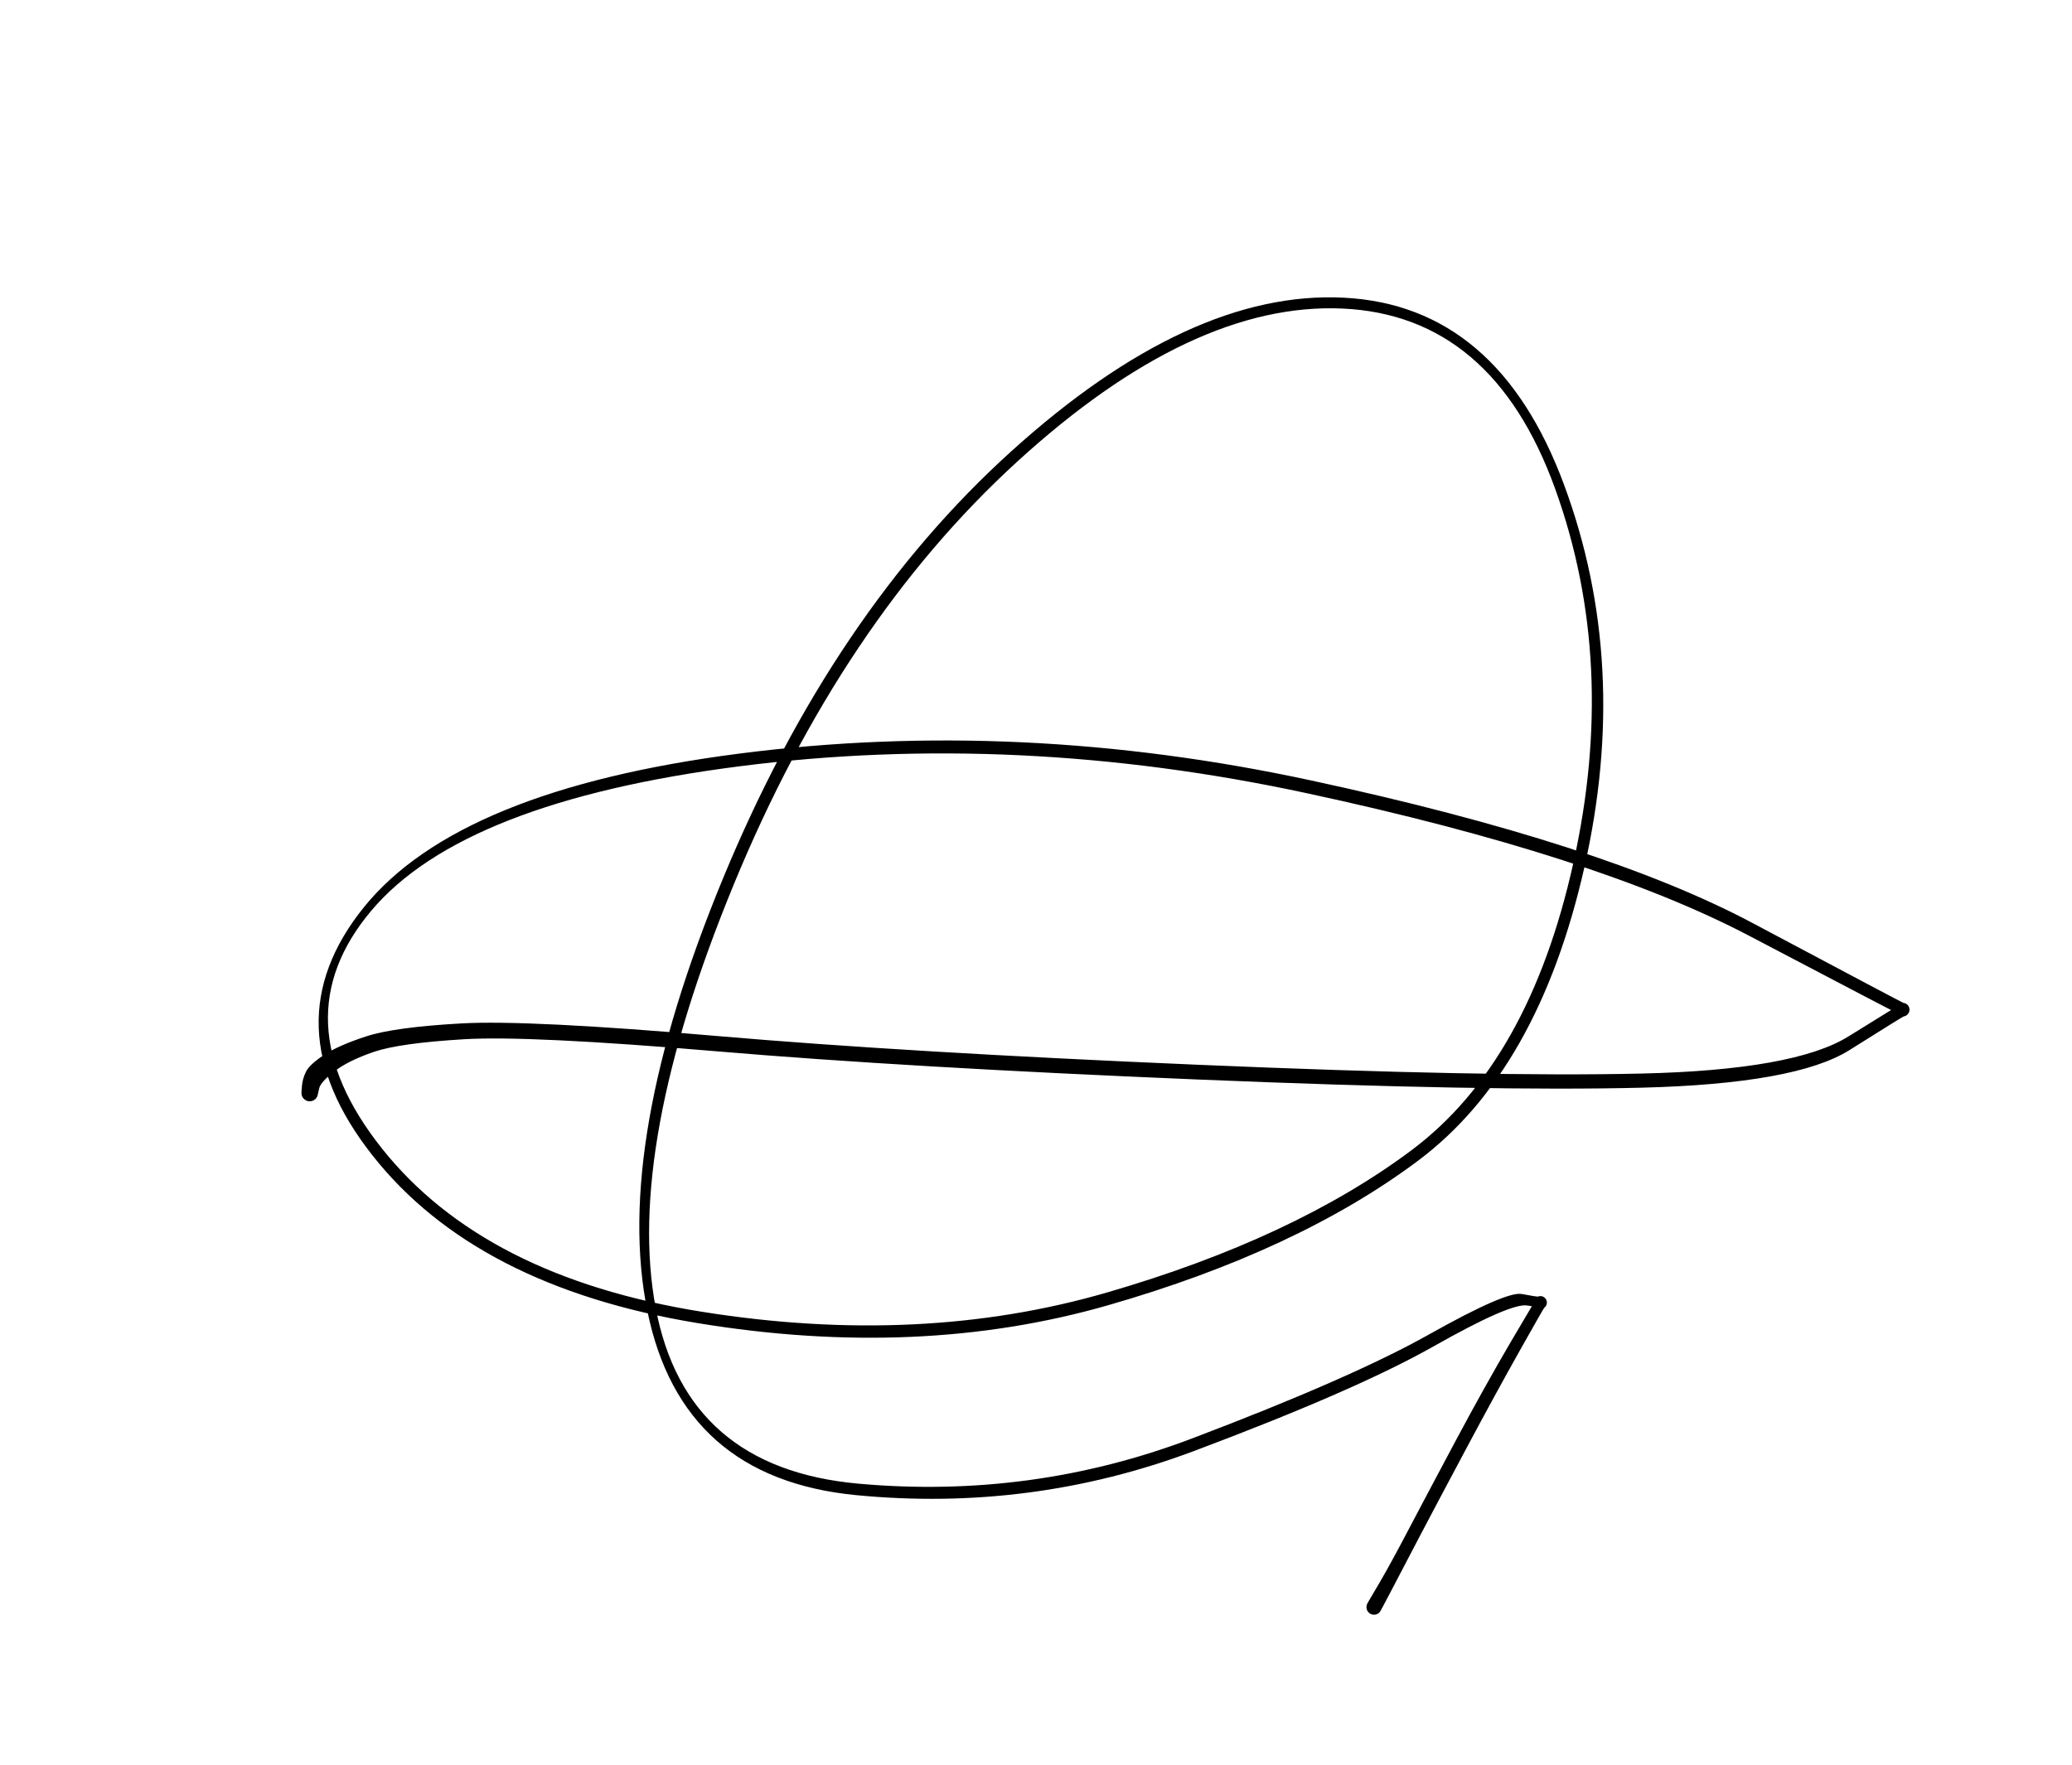 <svg version="1.1" xmlns="http://www.w3.org/2000/svg" viewBox="0 0 418.125 356.25" width="418.125" height="356.25">
  <!-- svg-source:excalidraw -->
  <!-- payload-type:application/vnd.excalidraw+json --><!-- payload-version:2 --><!-- payload-start -->eyJ2ZXJzaW9uIjoiMSIsImVuY29kaW5nIjoiYnN0cmluZyIsImNvbXByZXNzZWQiOnRydWUsImVuY29kZWQiOiJ4nJ1WW2/bIFx1MDAxNH7Pr7Dc18ZccuBcdTAwMGLO47JV6kvVqZX2MFWTa5NcdTAwMDSFXHUwMDE4z+BeVuW/XHUwMDBmcFx1MDAxNGw8yWh+iMI5fHznXG7nc1x1MDAxMVx1MDAwNKH8aEi4XHUwMDBlQvJeXHUwMDE2jFZt8Vx1MDAxNl5r+StpXHUwMDA15bVSQbNcdTAwMTa8a0uzcy9lI9Y3N0XTRDsqXzg/RCU/9jDCyJHUUqiNP9U6XGI+ze+AaNtcdTAwMTJyoTFcdTAwMWFLhVx1MDAxMld4z2vDmmZcdTAwMTCALEmzy1x1MDAwNiq+KjJJKqXdXHUwMDE2TFx1MDAxMKvRopBvbuu7Q3nb3Wfy6Terv/9cdTAwMTJcdTAwMGZPlnRLXHUwMDE5e5RcdTAwMWasd6ko911LrFbIllx1MDAxZshcdTAwMGZayb3SXHUwMDAzR37BXHSuQmZRLe92+5pcYjHC8KYoqfzQstXqXCIt6p05w0re1VxuwzxCmY2CRsV5XHUwMDFhrVZcdE7yoaa3ZMNcdTAwMTlvtSVXK/NZW16K8rBTXHUwMDA21dVlj2yLWjRFq/Jj972dfUQ5jlx1MDAwMLTn71x03e2lVqA0XHUwMDFhyFx1MDAwNTFcdTAwMTFcdTAwMDd5XHUwMDFjZ1x0QLn1U7M1d5VJ/fMwJnV1jkndMWZcctSKb4NysZiuqYo+sSDFilx1MDAwMlx1MDAwM1x1MDAxNMfYMjFaXHUwMDFm3ONcdTAwMTgvXHUwMDBm/6iFhtNhNerP/lx1MDAwYmz0zeLy//l6fvdcdTAwMTLpeM1CotRcdTAwMDbPwGKd4DlcdTAwMTiMxiCdgjlcZphy9aJZsmRcbvSyMkVR9j84kKVcdTAwMTF2kVoyXHUwMDA3RDBcdTAwMWW2hznLXHUwMDBiXHUwMDE3T130slx1MDAxNKHMyVx1MDAwNEx9XGIhXHUwMDE4ozKvYkmGnWZwuVx1MDAxN26ZuPVcdTAwMTLnPt4t0TiUXqB0hMm8wlx1MDAwMTB2KiX1clxmJmNcdTAwMDP9elx1MDAwN7vRQF5FXHUwMDAyM9dIVc5+2Ybjm1x1MDAwMfr1XHUwMDFkQK6hwC8syaTvYuyDQyMzsVe68ThcdTAwMDP9XTHrWe60XHL2slx1MDAwZiZuXHUwMDA2Yr9cdTAwMGJsXFyT0JNcZlxyXHUwMDFmPMPmV5RoctH6tTdcdTAwMDROVHLt7jxqeuetPFBujSiQVyzngVx1MDAwYueAkFx1MDAxNUJu+PFIpXq1XHUwMDFm9Ivrvs6CXHUwMDFlO6be9IdWTVx1MDAwMnrSWlx1MDAwN7LtXHUwMDA2z/RZ3lx1MDAwZlx1MDAwMkZ6WpwpQjVoPkpcdTAwMDVWun6aVKNcdTAwMDatXHUwMDFl6Vx1MDAxZjKiXHRfKXn7Mlx1MDAxZHuutuZcdTAwMGLVppM5T41+hujztDj9XHUwMDA1I+dcdTAwMDdcdTAwMWQifQ==<!-- payload-end -->
  <defs>
    <style class="style-fonts">
      @font-face {
        font-family: "Virgil";
        src: url("https://unpkg.com/@excalidraw/excalidraw@0.14.2/dist/excalidraw-assets/Virgil.woff2");
      }
      @font-face {
        font-family: "Cascadia";
        src: url("https://unpkg.com/@excalidraw/excalidraw@0.14.2/dist/excalidraw-assets/Cascadia.woff2");
      }
    </style>
  </defs>
  <rect x="0" y="0" width="418.125" height="356.25" fill="#ffffff"/><g transform="translate(62.5 220.625) rotate(0 146.562 -42.5)" stroke="none"><path fill="#000000" d="M -1.66,-0.23 Q -1.66,-0.23 -1.56,-1.53 -1.46,-2.82 -0.77,-4.28 -0.08,-5.73 2.85,-7.68 5.79,-9.62 11.44,-11.46 17.09,-13.30 30.57,-14.06 44.05,-14.82 82.32,-11.51 120.59,-8.21 179.18,-5.72 237.77,-3.22 268.70,-3.94 299.62,-4.65 310.52,-11.44 321.42,-18.23 321.59,-18.21 321.76,-18.19 321.91,-18.14 322.07,-18.08 322.21,-17.99 322.35,-17.90 322.47,-17.78 322.58,-17.65 322.66,-17.51 322.74,-17.36 322.79,-17.20 322.83,-17.04 322.84,-16.87 322.84,-16.70 322.80,-16.54 322.77,-16.38 322.69,-16.23 322.62,-16.08 322.51,-15.95 322.40,-15.82 322.27,-15.72 322.13,-15.62 321.98,-15.56 321.82,-15.50 321.66,-15.47 321.49,-15.45 290.55,-31.71 259.60,-47.97 201.14,-60.54 142.68,-73.11 86.83,-65.97 30.97,-58.82 12.44,-36.83 -6.08,-14.85 14.54,11.14 35.17,37.13 79.22,44.15 123.28,51.17 160.92,40.24 198.55,29.31 222.32,11.55 246.08,-6.20 255.02,-46.54 263.97,-86.89 251.34,-121.93 238.71,-156.98 208.39,-158.35 178.07,-159.71 142.74,-127.42 107.41,-95.13 85.57,-42.10 63.73,10.93 69.81,43.32 75.89,75.71 110.79,78.84 145.68,81.97 177.94,69.75 210.20,57.52 225.83,48.74 241.46,39.96 244.58,40.55 247.71,41.13 247.86,41.07 248.00,41.01 248.16,40.99 248.31,40.96 248.47,40.98 248.63,40.99 248.78,41.04 248.93,41.10 249.06,41.18 249.20,41.27 249.30,41.38 249.41,41.50 249.49,41.64 249.57,41.77 249.61,41.93 249.65,42.08 249.66,42.24 249.66,42.40 249.63,42.55 249.60,42.71 249.53,42.85 249.46,42.99 249.36,43.11 249.25,43.23 249.13,43.33 249.00,43.42 244.15,52.04 239.30,60.67 233.37,71.78 227.44,82.90 224.01,89.43 220.59,95.95 218.36,100.23 216.12,104.51 215.97,104.71 215.81,104.90 215.60,105.04 215.39,105.17 215.15,105.24 214.91,105.30 214.66,105.28 214.41,105.26 214.18,105.17 213.95,105.07 213.77,104.90 213.58,104.74 213.46,104.52 213.33,104.31 213.28,104.06 213.23,103.82 213.26,103.57 213.29,103.32 213.40,103.10 213.51,102.88 213.69,102.70 213.86,102.52 214.08,102.41 214.31,102.29 214.55,102.26 214.80,102.22 215.04,102.27 215.29,102.31 215.51,102.43 215.73,102.55 215.89,102.74 216.06,102.92 216.16,103.15 216.26,103.38 216.29,103.63 216.31,103.87 216.25,104.12 216.19,104.36 216.06,104.57 215.93,104.78 215.74,104.94 215.54,105.10 215.31,105.19 215.08,105.27 214.83,105.28 214.58,105.29 214.34,105.22 214.10,105.15 213.90,105.01 213.69,104.86 213.54,104.66 213.40,104.46 213.32,104.22 213.25,103.99 213.25,103.74 213.26,103.49 213.34,103.25 213.42,103.02 213.42,103.02 213.42,103.02 215.85,98.88 218.27,94.73 221.69,88.20 225.12,81.67 231.07,70.51 237.02,59.36 242.36,50.24 247.71,41.13 247.85,41.07 248.00,41.01 248.16,40.99 248.31,40.96 248.47,40.98 248.63,40.99 248.78,41.04 248.93,41.10 249.06,41.18 249.20,41.27 249.30,41.38 249.41,41.50 249.49,41.64 249.57,41.77 249.61,41.93 249.65,42.08 249.66,42.24 249.66,42.40 249.63,42.55 249.60,42.71 249.53,42.85 249.46,42.99 249.36,43.11 249.25,43.23 249.13,43.33 249.00,43.42 245.68,42.87 242.35,42.32 226.74,51.15 211.13,59.98 178.35,72.28 145.56,84.57 110.27,81.15 74.99,77.73 68.13,43.95 61.28,10.18 83.43,-43.40 105.58,-96.99 141.61,-129.57 177.64,-162.14 208.69,-160.54 239.75,-158.94 253.14,-122.74 266.53,-86.54 257.21,-45.50 247.90,-4.46 223.62,13.68 199.34,31.83 161.15,42.81 122.97,53.79 78.24,46.42 33.51,39.04 12.66,12.57 -8.18,-13.89 10.98,-37.57 30.15,-61.24 86.68,-68.52 143.21,-75.79 202.04,-63.11 260.88,-50.43 291.15,-34.33 321.42,-18.23 321.59,-18.21 321.76,-18.19 321.91,-18.14 322.07,-18.08 322.21,-17.99 322.35,-17.90 322.47,-17.78 322.58,-17.65 322.66,-17.51 322.74,-17.36 322.79,-17.20 322.83,-17.04 322.84,-16.87 322.84,-16.70 322.80,-16.54 322.77,-16.38 322.69,-16.23 322.62,-16.08 322.51,-15.95 322.40,-15.82 322.27,-15.72 322.13,-15.62 321.98,-15.56 321.82,-15.50 321.66,-15.47 321.49,-15.45 310.69,-8.66 299.89,-1.88 268.77,-1.09 237.65,-0.31 178.99,-2.75 120.33,-5.19 82.28,-8.42 44.23,-11.65 31.18,-10.87 18.13,-10.09 12.95,-8.32 7.77,-6.55 4.98,-4.38 2.18,-2.20 1.92,-0.98 1.66,0.23 1.60,0.43 1.55,0.62 1.45,0.80 1.36,0.98 1.22,1.13 1.08,1.28 0.91,1.39 0.74,1.50 0.55,1.57 0.36,1.63 0.16,1.65 -0.03,1.67 -0.23,1.65 -0.43,1.62 -0.62,1.54 -0.81,1.46 -0.97,1.35 -1.13,1.23 -1.27,1.07 -1.40,0.92 -1.49,0.74 -1.58,0.56 -1.62,0.36 -1.67,0.16 -1.66,-0.03 -1.66,-0.23 -1.66,-0.23 L -1.66,-0.23 Z"/></g></svg>